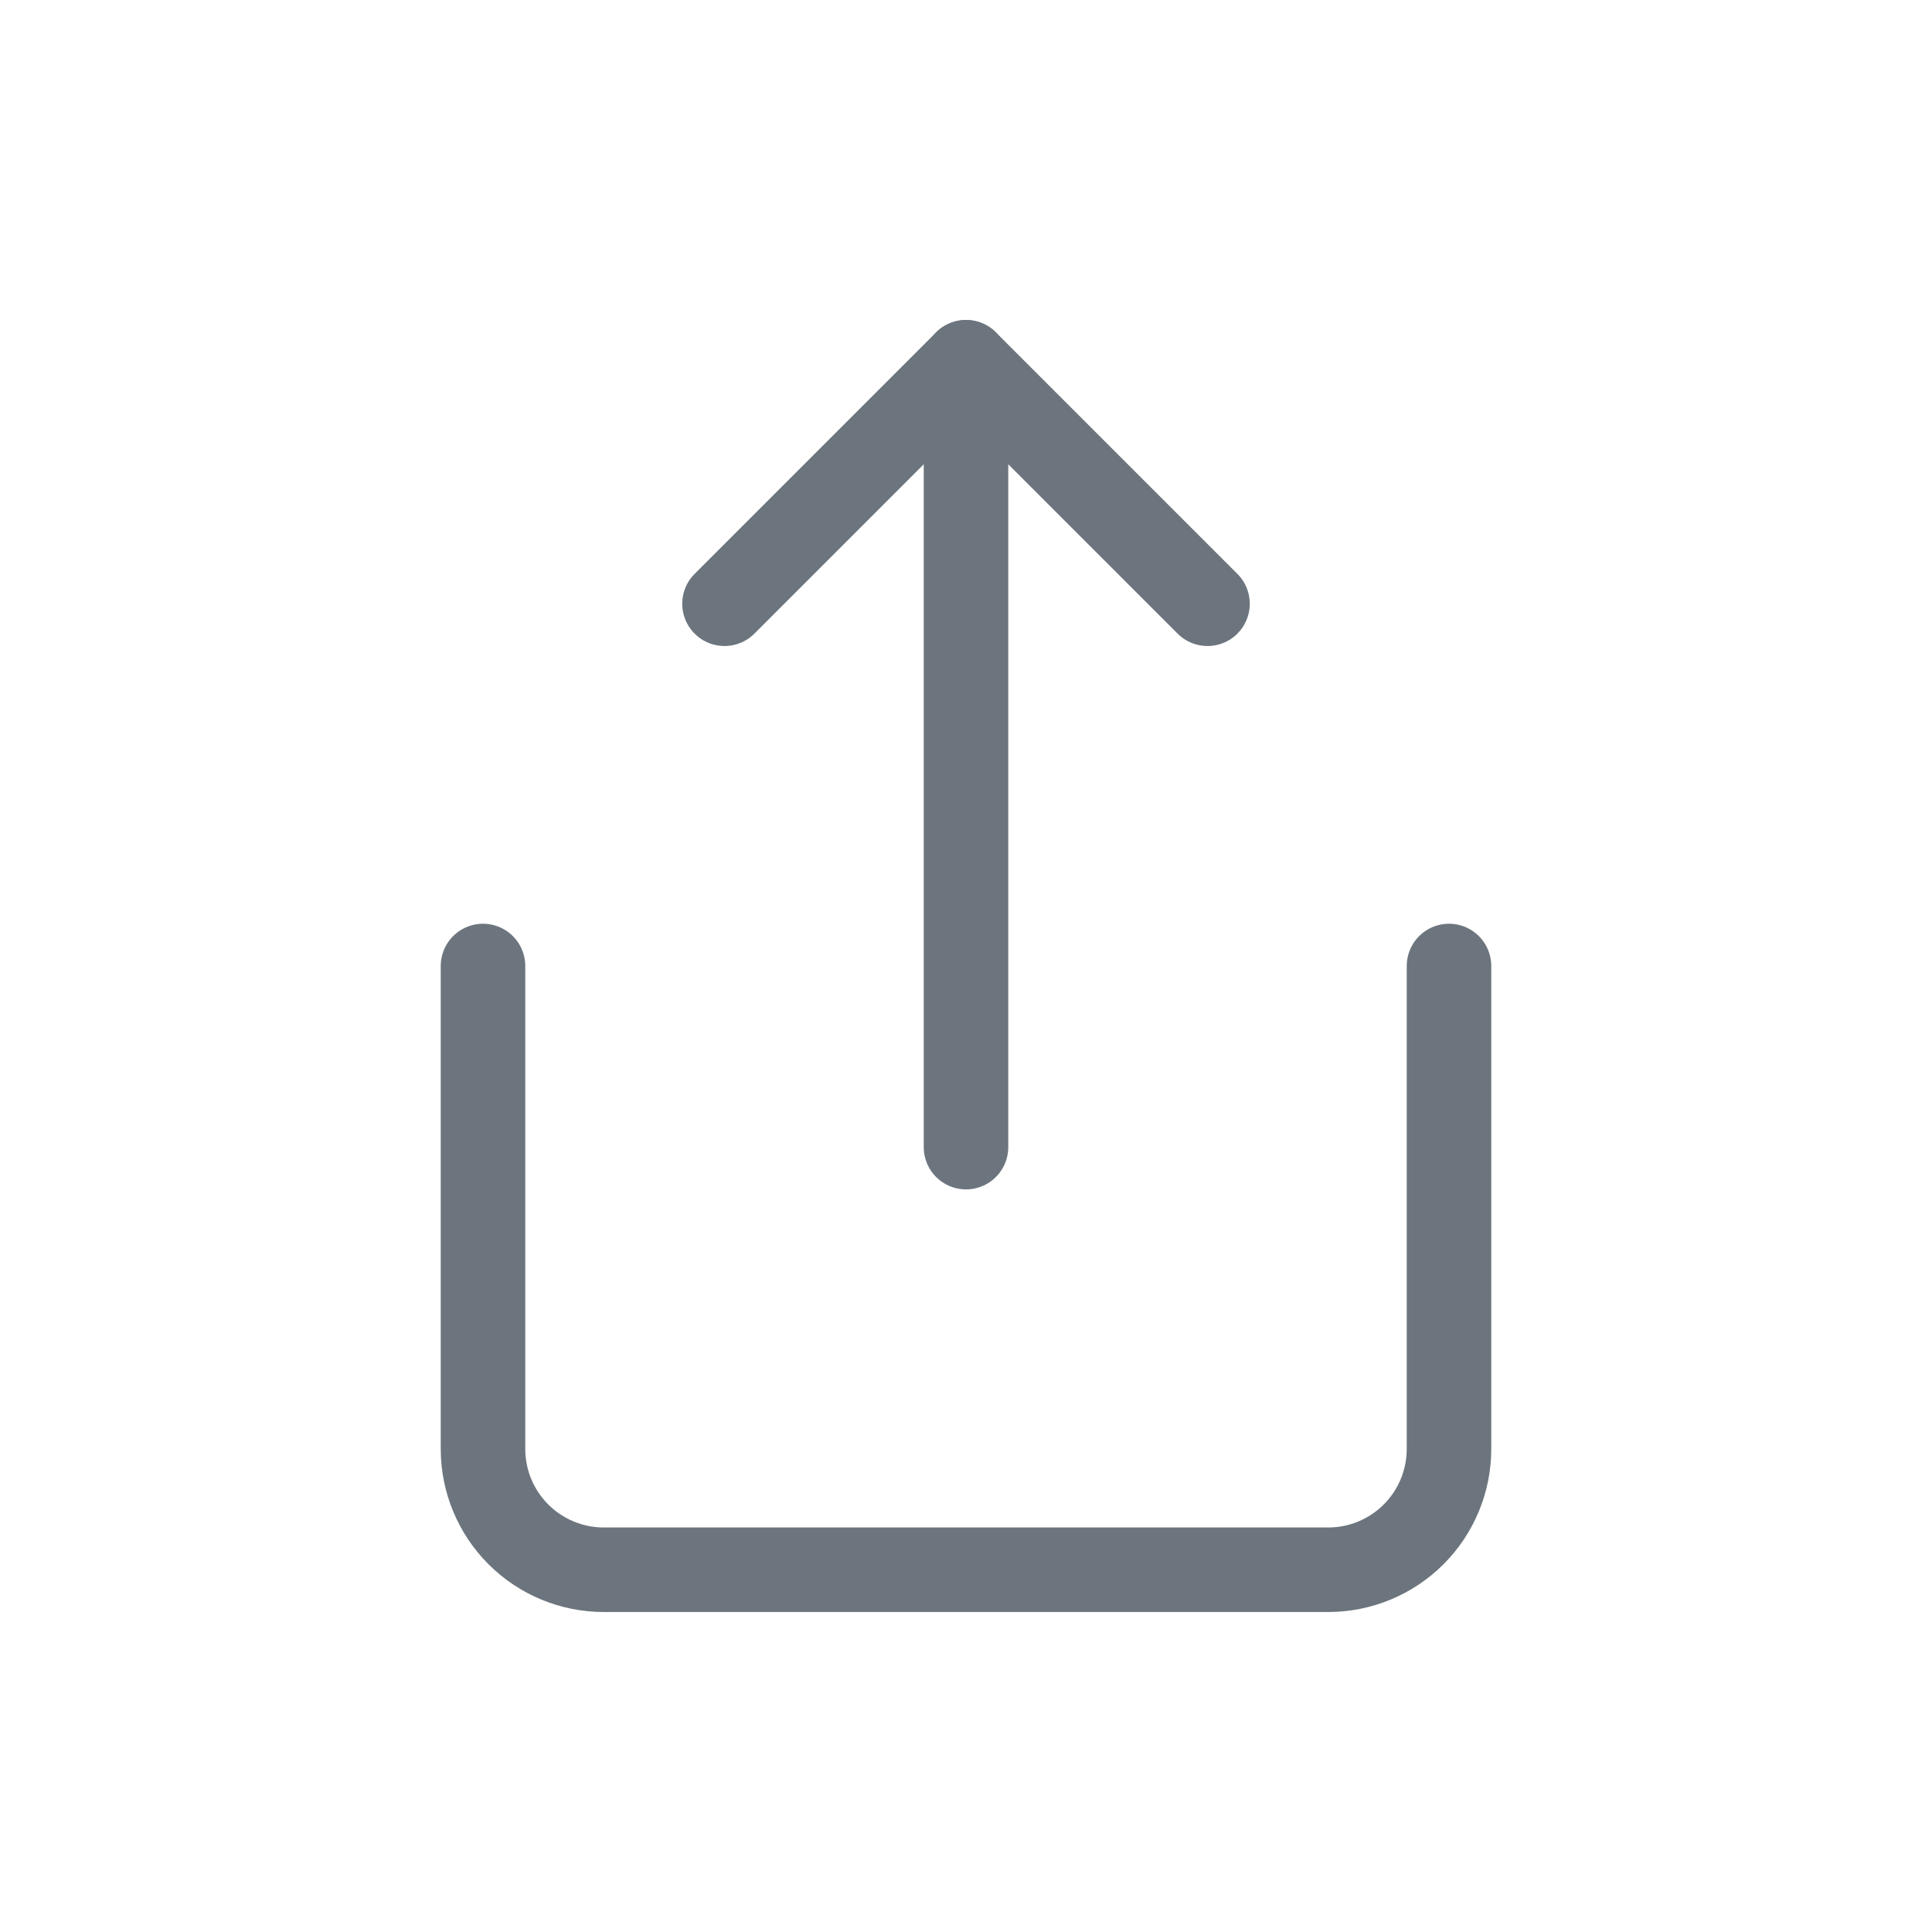 <svg width="32" height="32" viewBox="0 0 32 32" fill="none" xmlns="http://www.w3.org/2000/svg">
<path d="M8 16V24C8 24.53 8.211 25.039 8.586 25.414C8.961 25.789 9.47 26 10 26H22C22.53 26 23.039 25.789 23.414 25.414C23.789 25.039 24 24.53 24 24V16" stroke="#6C757D" stroke-width="1.4" stroke-linecap="round" stroke-linejoin="round"/>
<path d="M20 10L16 6L12 10" stroke="#6C757D" stroke-width="1.4" stroke-linecap="round" stroke-linejoin="round"/>
<path d="M16 6V19" stroke="#6C757D" stroke-width="1.4" stroke-linecap="round" stroke-linejoin="round"/>
</svg>
